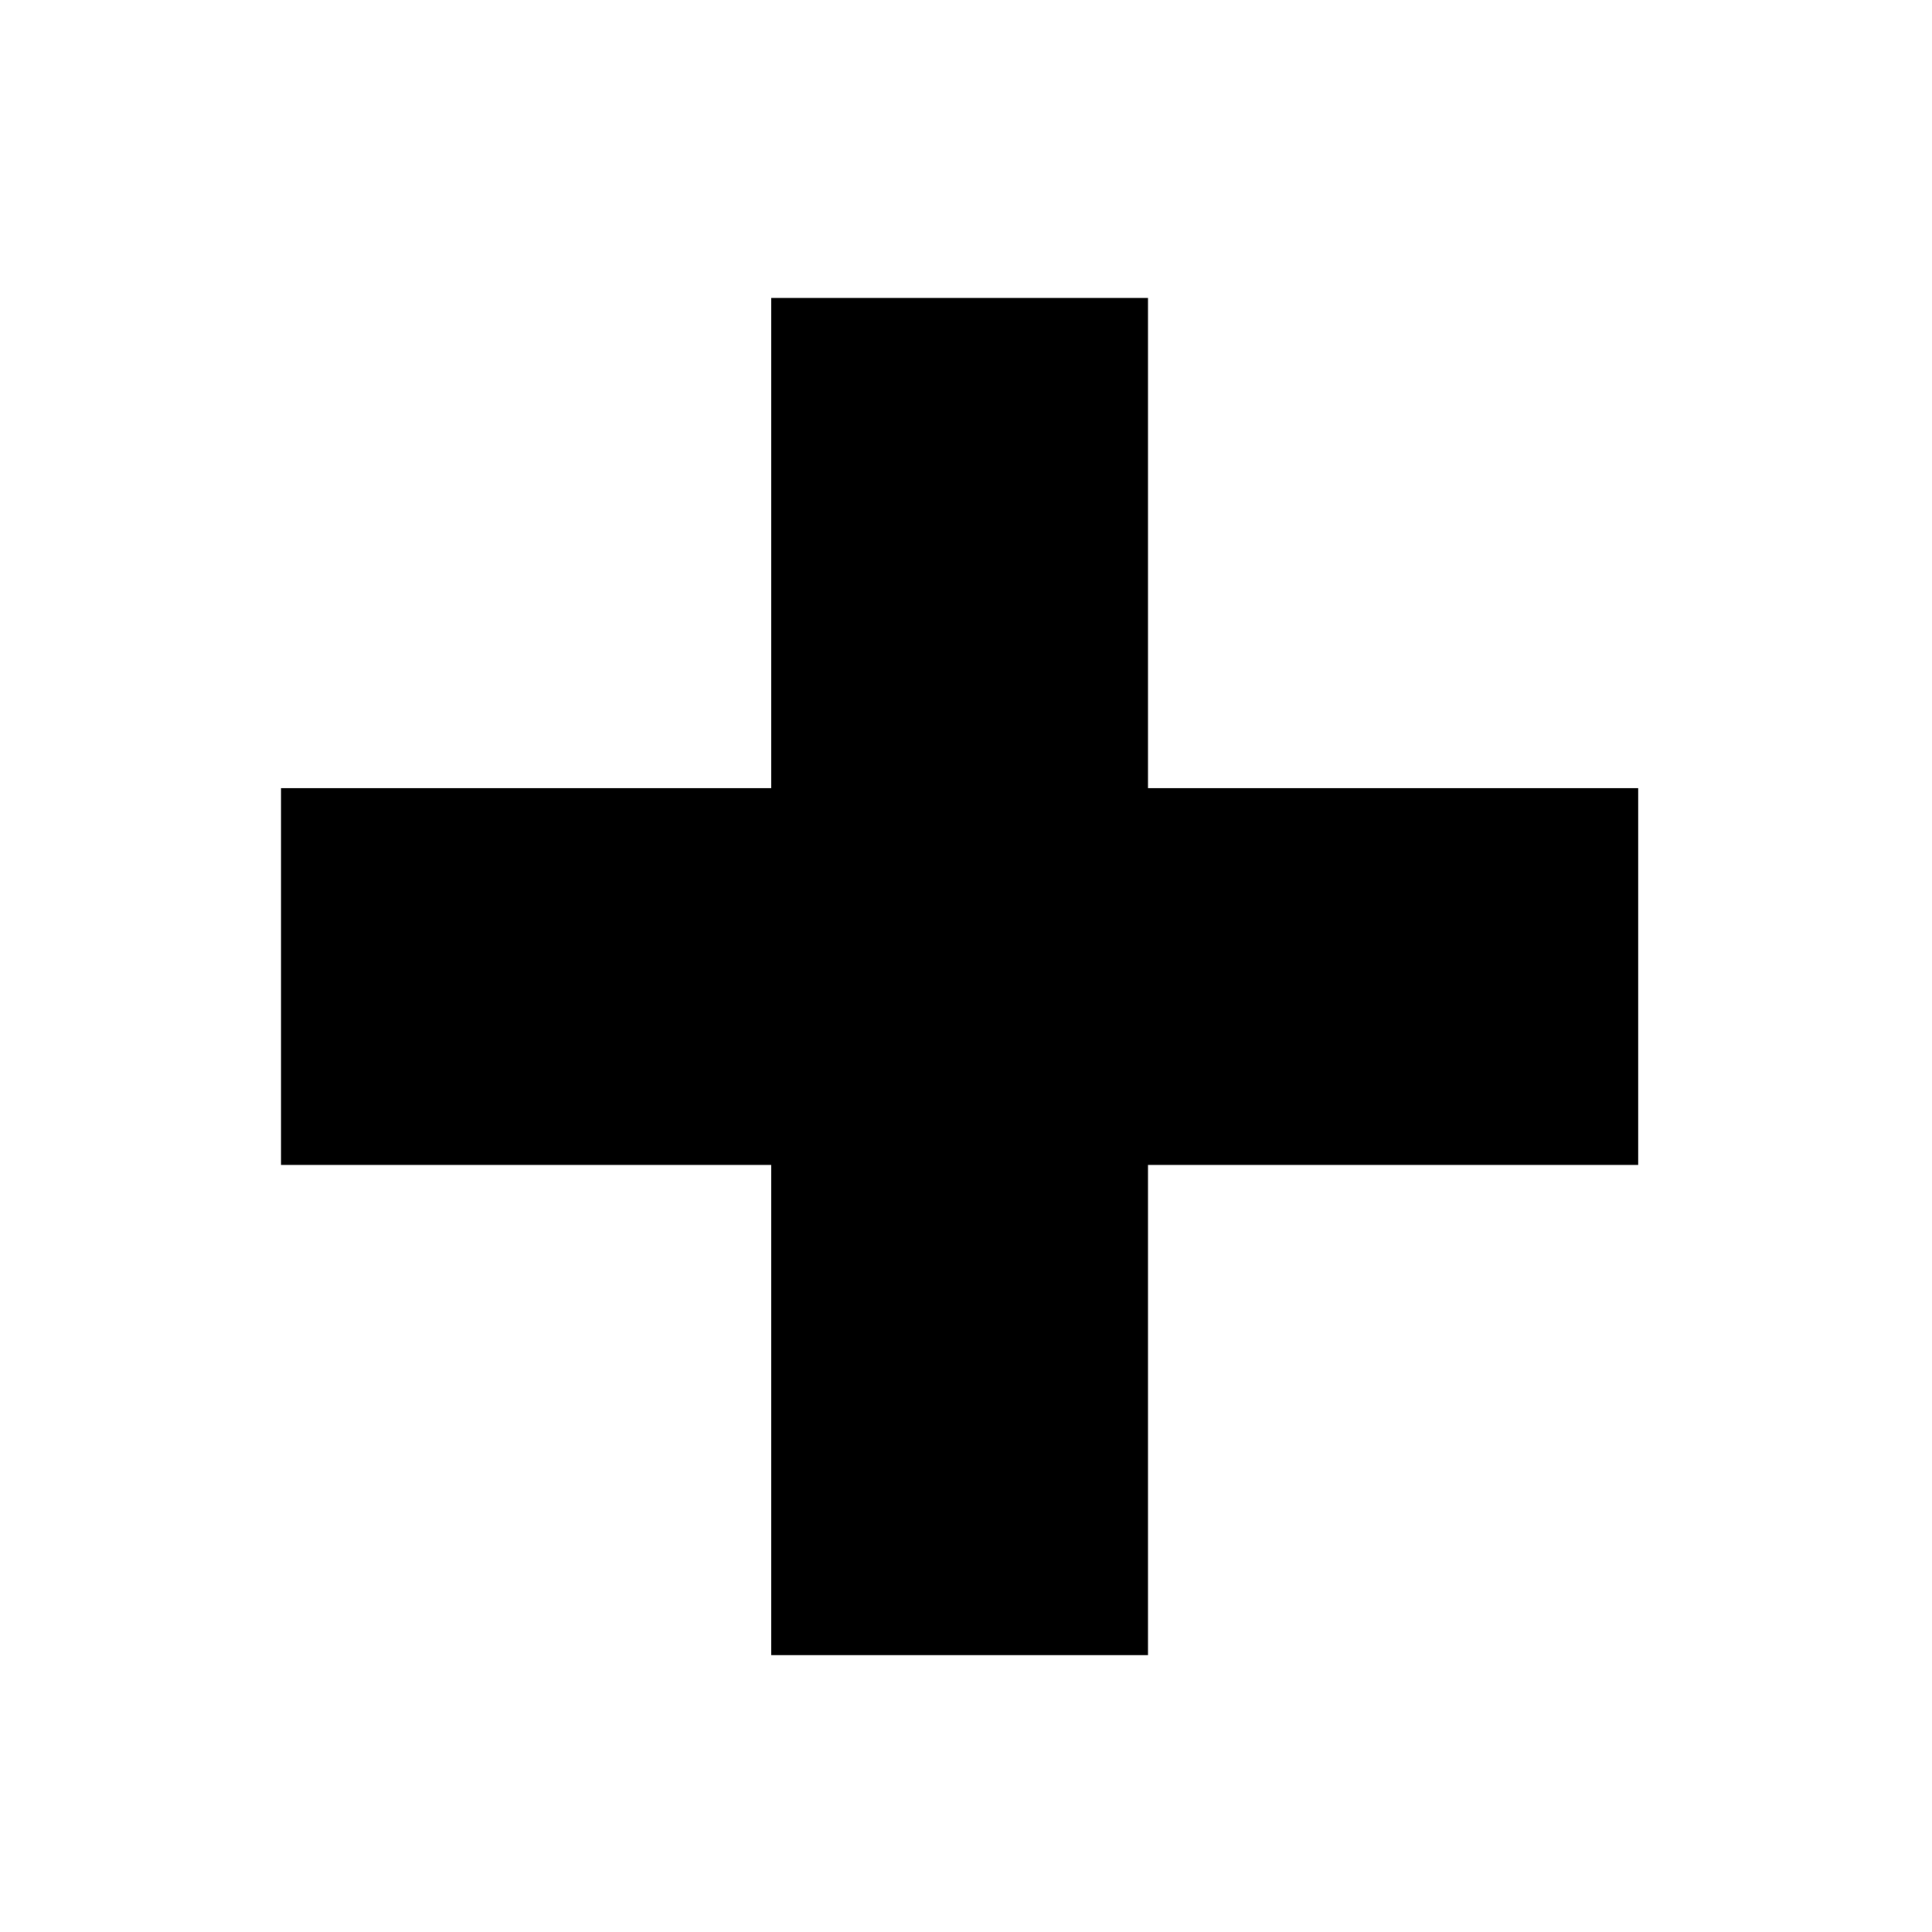 <?xml version="1.0" encoding="UTF-8" standalone="no"?>
<!-- Created with Inkscape (http://www.inkscape.org/) -->

<svg
   xmlns:dc="http://purl.org/dc/elements/1.1/"
   xmlns:cc="http://creativecommons.org/ns#"
   xmlns:rdf="http://www.w3.org/1999/02/22-rdf-syntax-ns#"
   xmlns:svg="http://www.w3.org/2000/svg"
   xmlns="http://www.w3.org/2000/svg"
   xmlns:sodipodi="http://sodipodi.sourceforge.net/DTD/sodipodi-0.dtd"
   xmlns:inkscape="http://www.inkscape.org/namespaces/inkscape"
   width="5.7mm"
   height="5.7mm"
   viewBox="0 0 20.197 20.197"
   id="svg7558"
   version="1.1"
   inkscape:version="0.91 r13725"
   sodipodi:docname="plus.svg">
  <defs
     id="defs7560" />
  <sodipodi:namedview
     id="base"
     pagecolor="#ffffff"
     bordercolor="#666666"
     borderopacity="1.0"
     inkscape:pageopacity="0.0"
     inkscape:pageshadow="2"
     inkscape:zoom="22.627417"
     inkscape:cx="13.106982"
     inkscape:cy="9.137885"
     inkscape:document-units="px"
     inkscape:current-layer="layer1"
     showgrid="false"
     fit-margin-top="0"
     fit-margin-left="0"
     fit-margin-right="0"
     fit-margin-bottom="0"
     inkscape:window-width="1366"
     inkscape:window-height="745"
     inkscape:window-x="-8"
     inkscape:window-y="-8"
     inkscape:window-maximized="1"
     inkscape:snap-intersection-paths="true"
     inkscape:snap-midpoints="true"
     inkscape:object-nodes="false"
     inkscape:object-paths="false"
     inkscape:snap-smooth-nodes="true" />
  <g
     inkscape:label="Livello 1"
     inkscape:groupmode="layer"
     id="layer1"
     transform="translate(-350.608,-629.425)">
    <path
       inkscape:connector-curvature="0"
       style="opacity:1;fill:#000000;fill-opacity:1;fill-rule:nonzero;stroke:none;stroke-width:2;stroke-miterlimit:4;stroke-dasharray:none;stroke-dashoffset:0;stroke-opacity:1"
       d="m 358.671,632.54 0,5.125 -5.125,0 0,3.938 5.125,0 0,5.125 3.938,0 0,-5.125 5.125,0 0,-3.938 -5.125,0 0,-5.125 -3.938,0 z"
       id="rect5341-6" />
  </g>
</svg>
